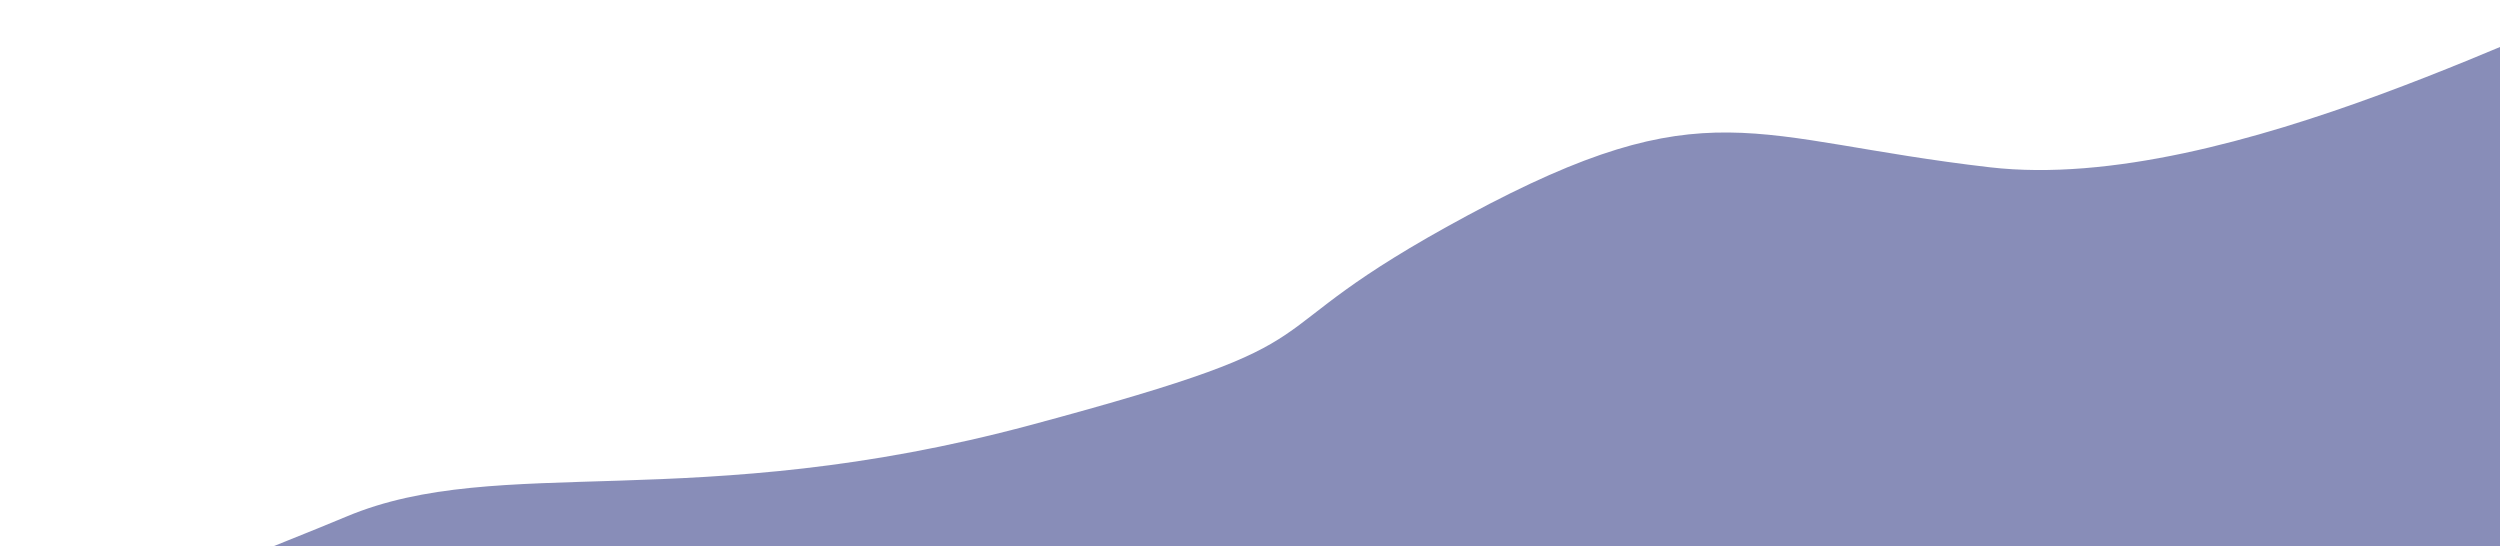 <svg width="1624" height="355" viewBox="0 0 1624 355" fill="none" xmlns="http://www.w3.org/2000/svg">
<path opacity="0.55" d="M1292.71 108.68C1448.77 126.706 1672.61 2.131 1713.73 -4.421C1754.85 -10.974 1799.63 -3.982 1830.77 19.592C1863.74 44.548 1900.02 127.479 1890.58 183.375C1878.38 255.595 1865.46 199.116 1848.65 355.003C1831.85 510.89 1764.14 401.685 1635.57 469.196C1507 536.706 1547.16 492.947 1345.07 547.236C1142.98 601.524 1235.61 576.642 1089.45 645.881C943.285 715.12 751.431 748.675 681.061 755.589C610.692 762.503 543.313 746.923 388.454 834.194C251.239 911.521 262.603 853.015 134.648 872.401C6.692 891.787 16.124 758.863 1.479 704.347C-13.166 649.83 103.592 613.969 75.031 591.666C46.469 569.364 95.945 535.091 44.238 477.042C-7.468 418.993 125.755 377.205 225.149 335.518C324.544 293.832 450.677 334.883 669.606 276.07C888.535 217.257 797.72 223.669 953.508 139.854C1109.3 56.039 1136.65 90.655 1292.71 108.68Z" fill="#27307D"/>
</svg>
